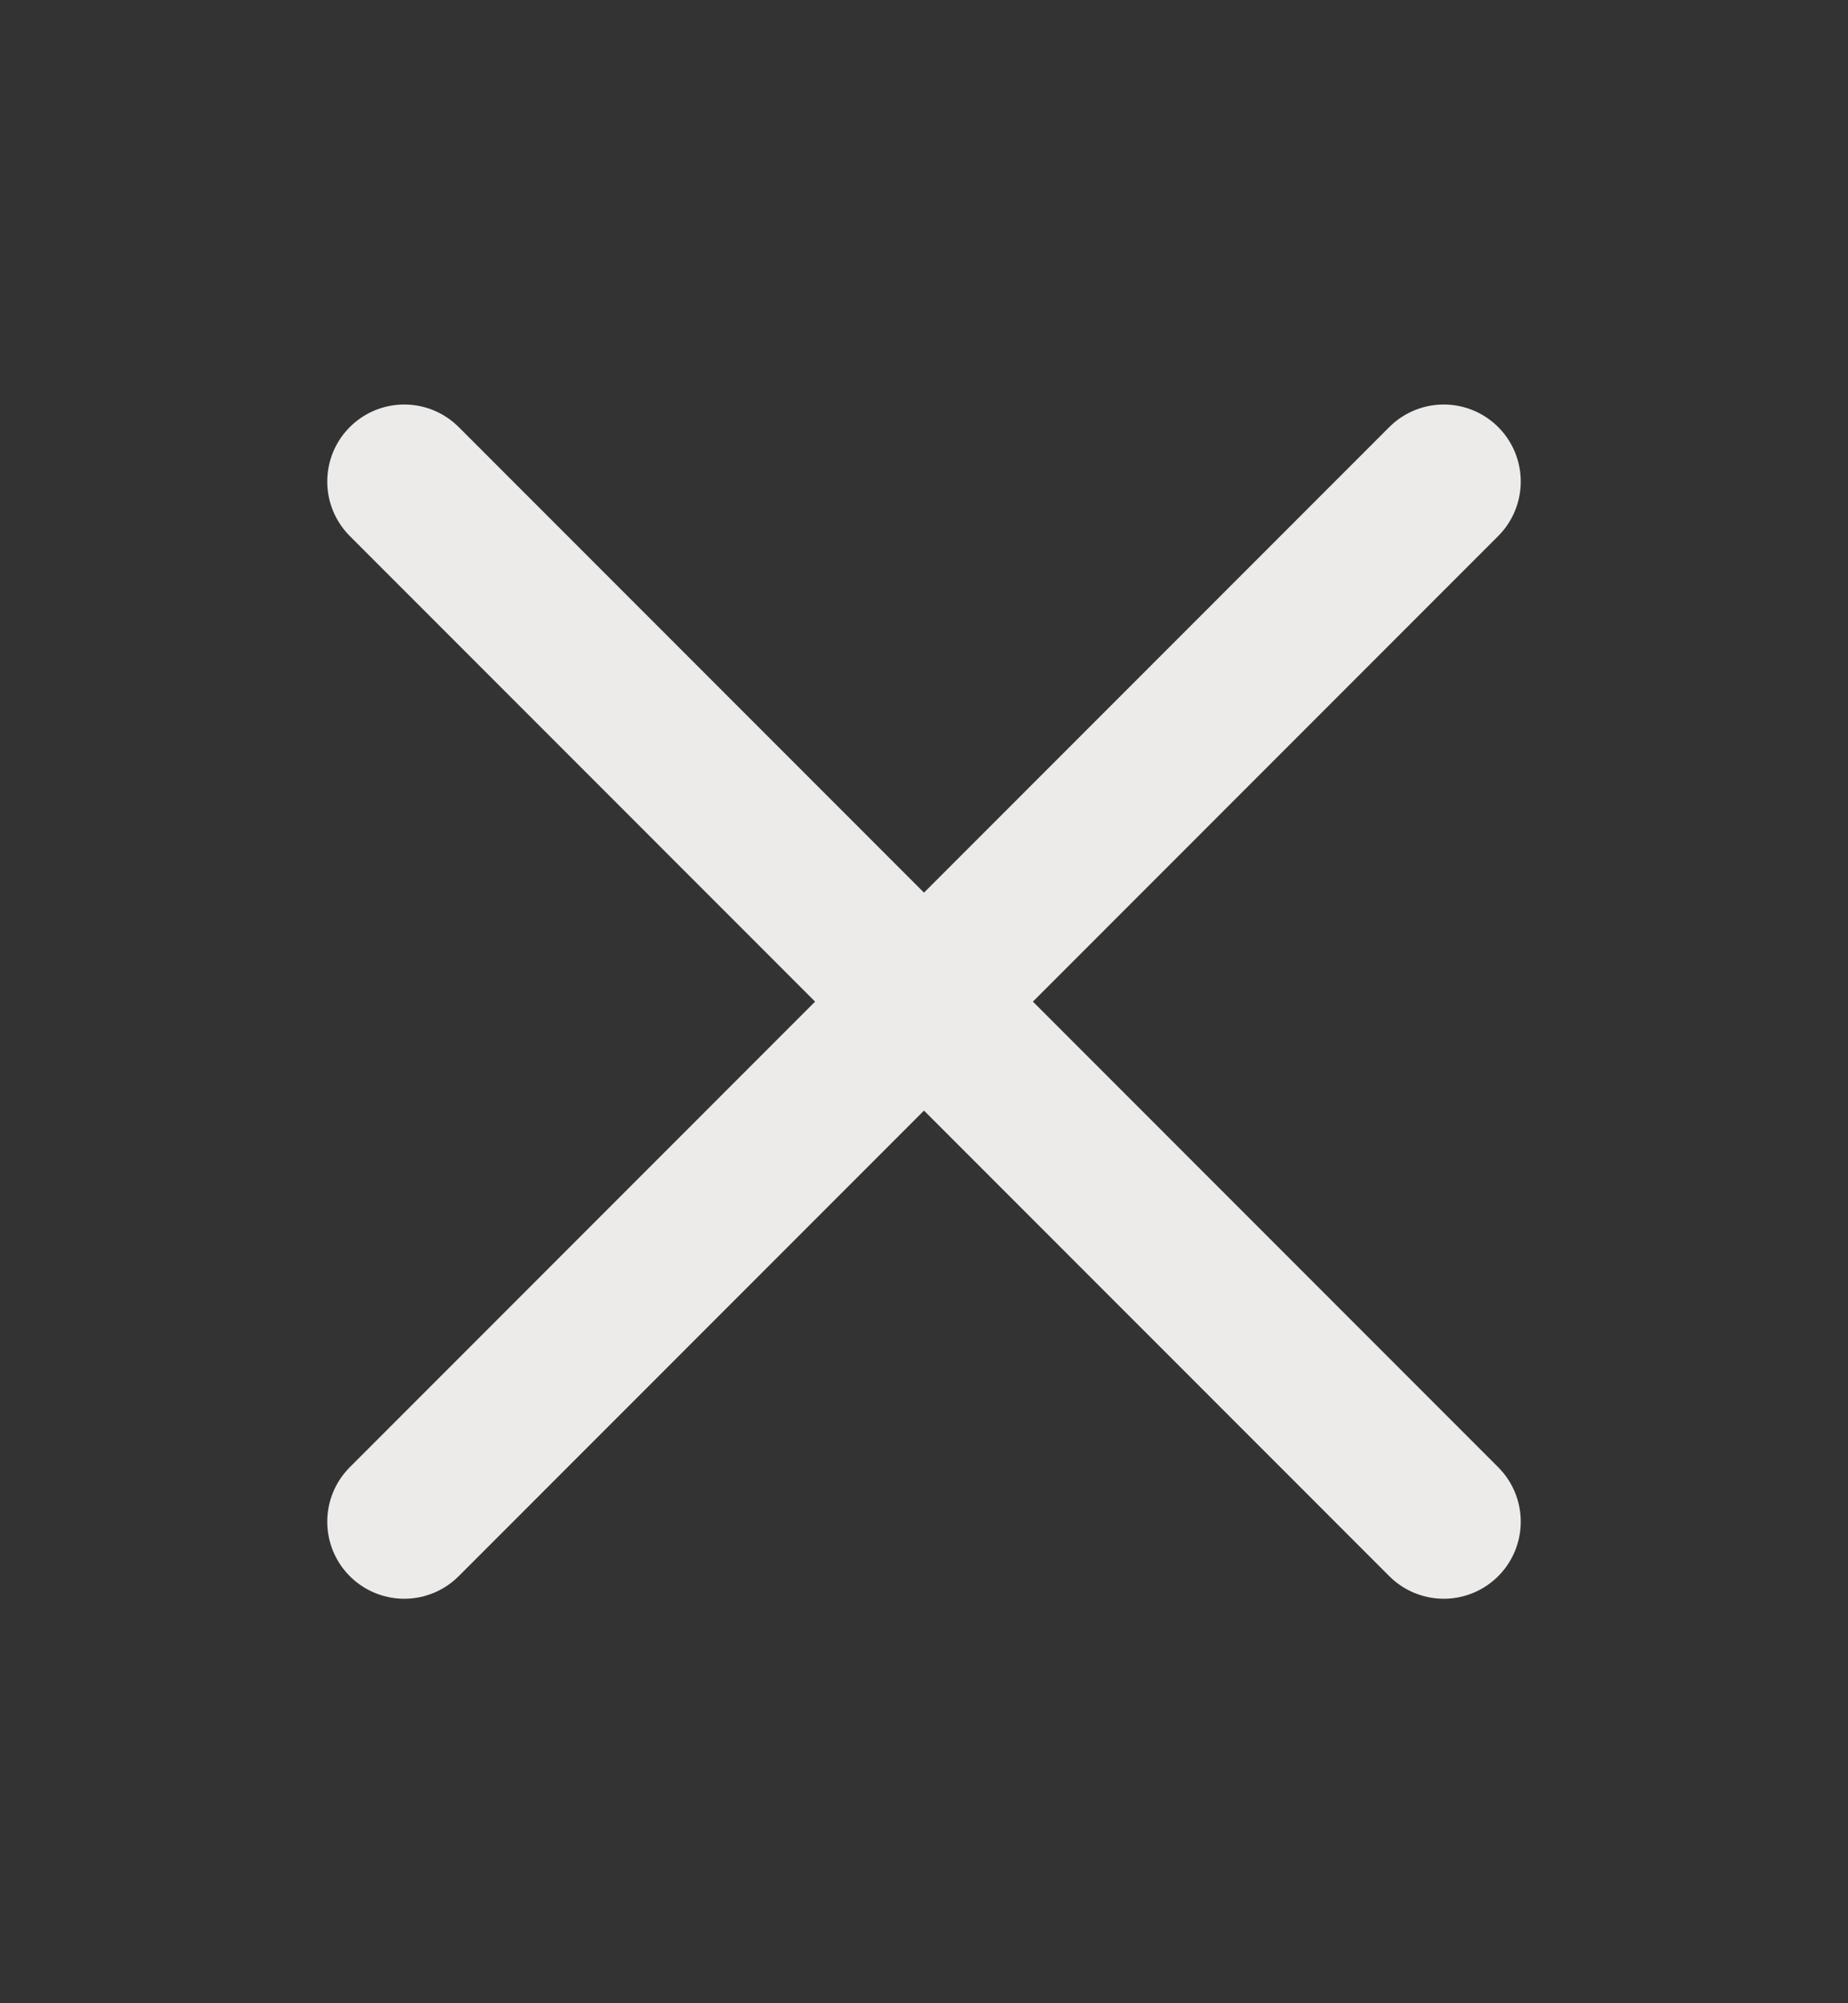 <svg width="12" height="13" viewBox="0 0 12 13" fill="none" xmlns="http://www.w3.org/2000/svg">
<rect x="0" y="0" width="12" height="13" fill="#333333" stroke="none"/>
<path d="M9.375 3.125L2.625 9.875" stroke="#EDEBE9" stroke-linecap="round" stroke-linejoin="round"/>
<path d="M9.375 9.875L2.625 3.125" stroke="#EDEBE9" stroke-linecap="round" stroke-linejoin="round"/>
</svg>
